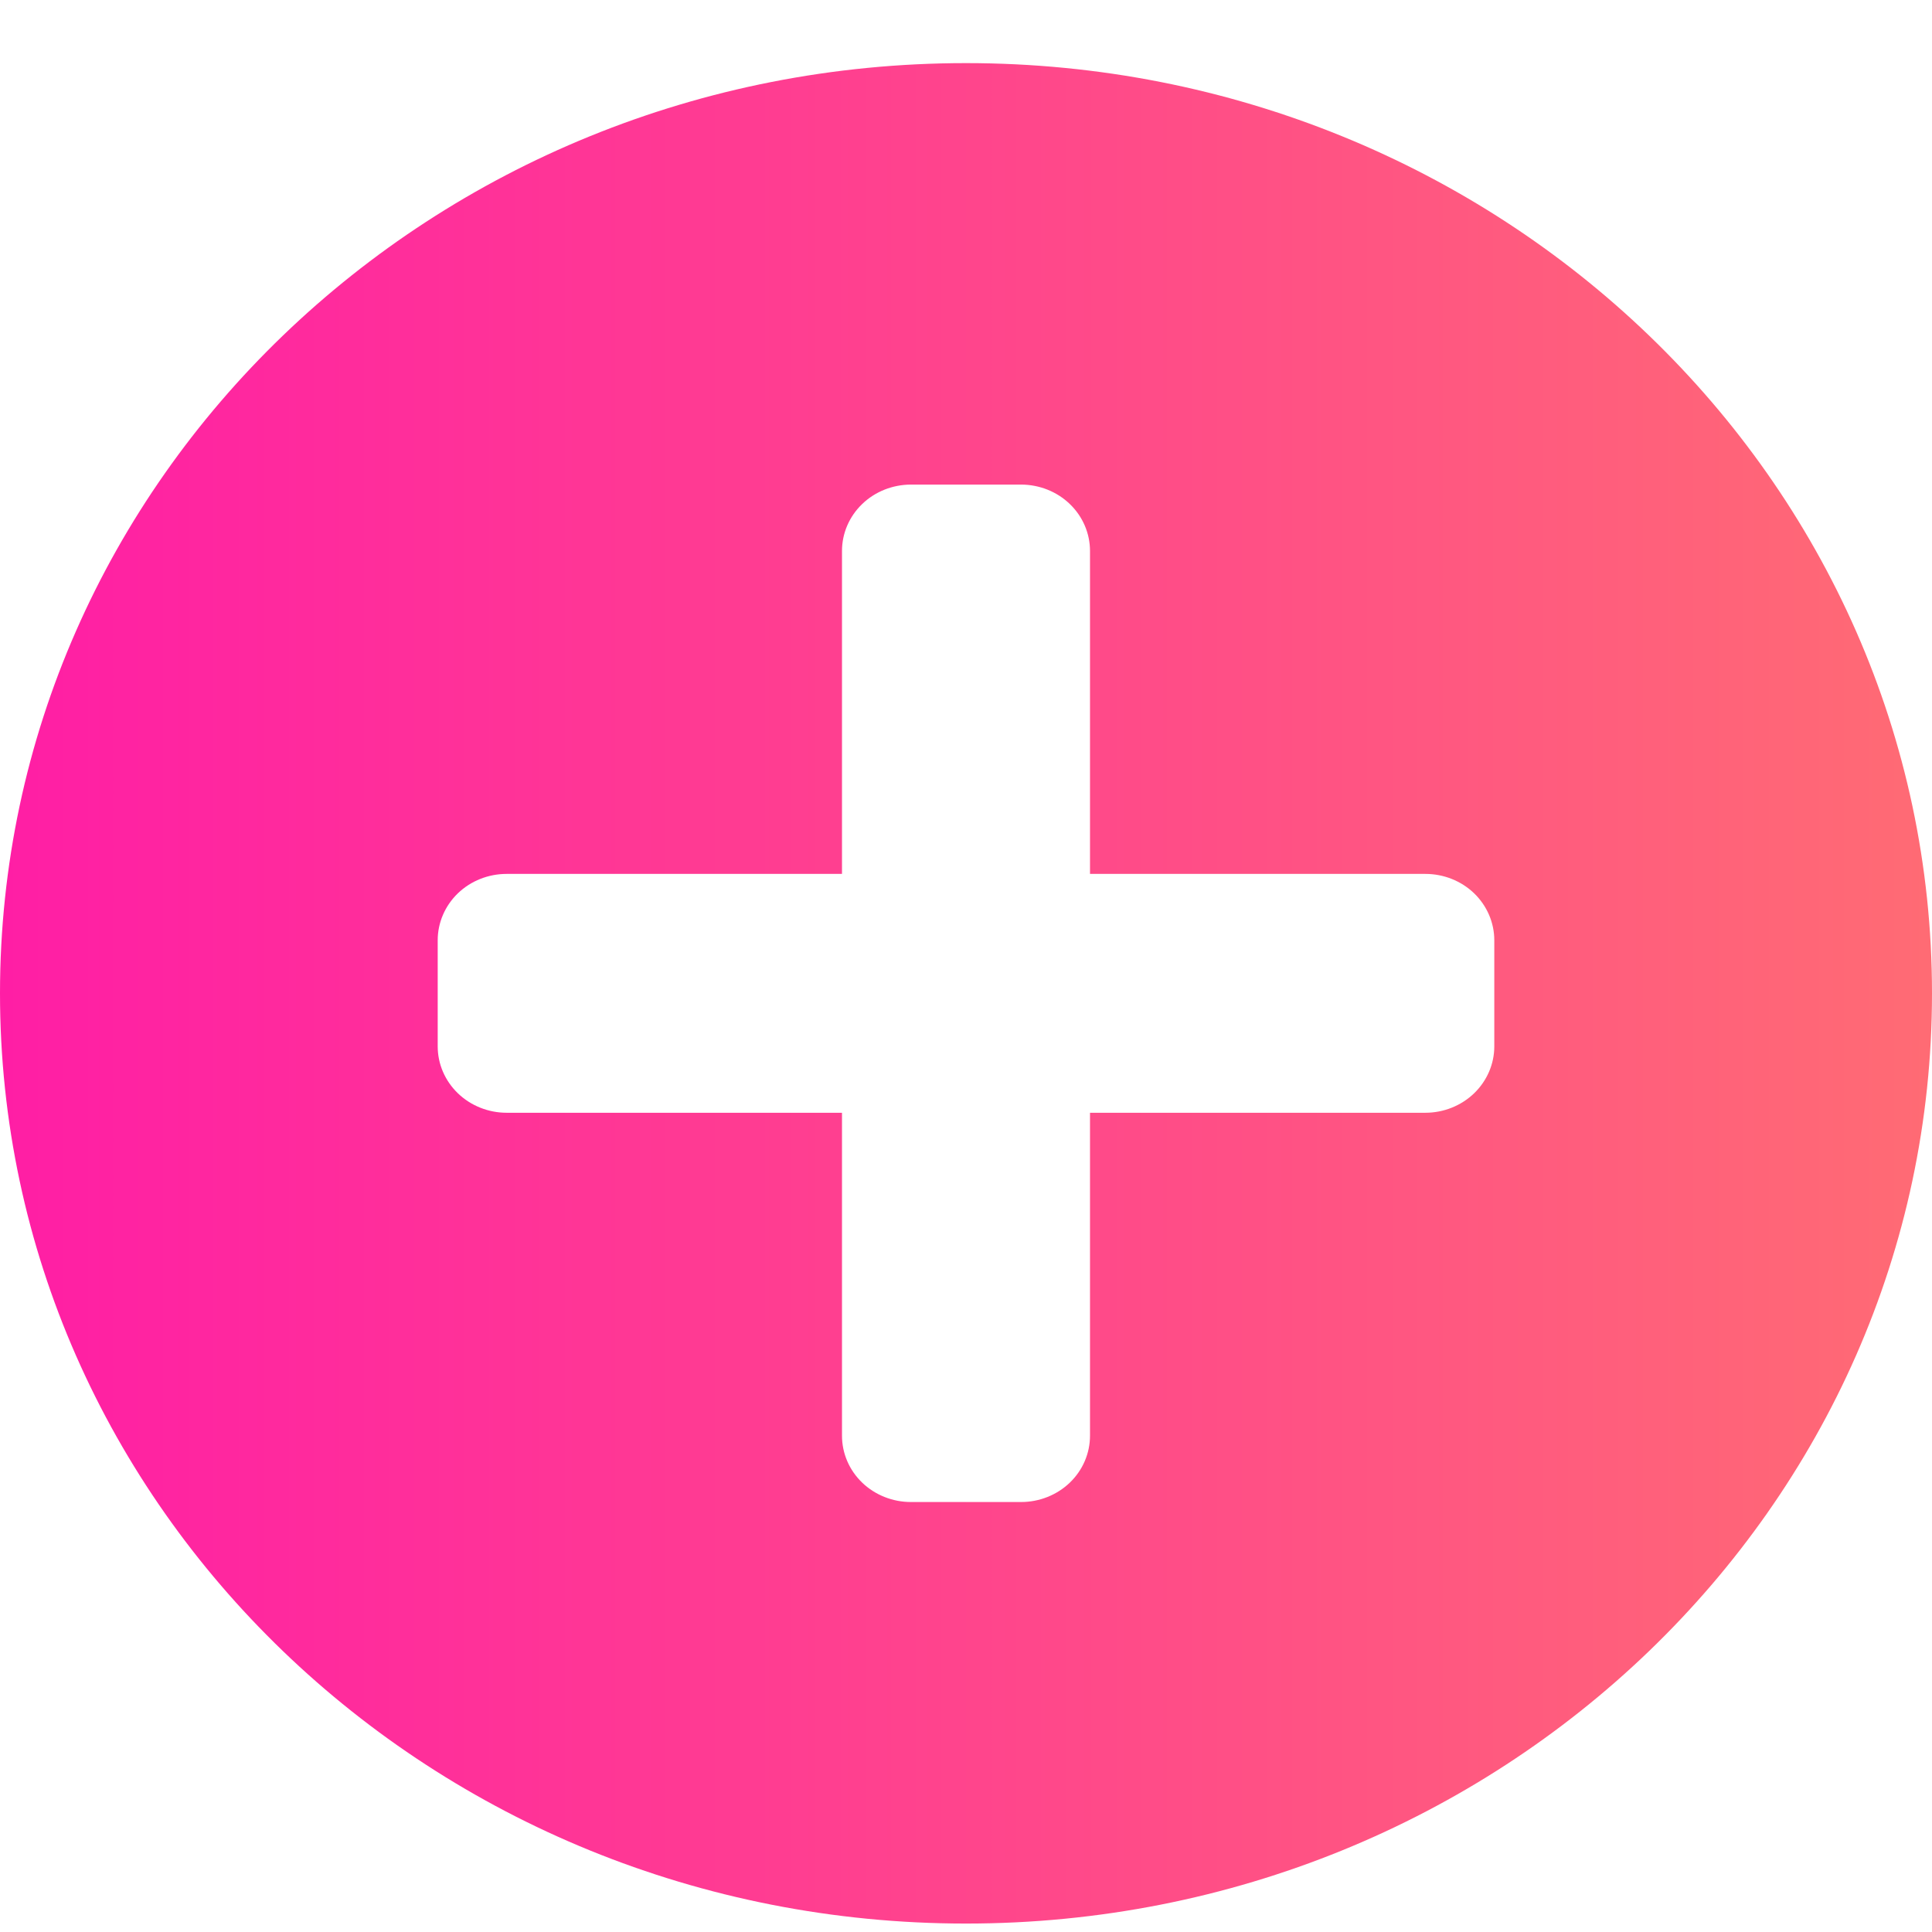 <svg width="27" height="27" viewBox="0 0 27 27" fill="none" xmlns="http://www.w3.org/2000/svg">
<path d="M13.5 26.882C6.044 26.882 0 21.061 0 13.882C0 6.702 6.044 0.882 13.5 0.882C20.956 0.882 27 6.702 27 13.882C27 21.061 20.956 26.882 13.5 26.882ZM20.883 13.14C20.883 12.894 20.781 12.658 20.601 12.484C20.42 12.31 20.175 12.213 19.92 12.213H15.233V7.7C15.233 7.454 15.132 7.218 14.951 7.044C14.771 6.87 14.526 6.773 14.27 6.772H12.73C12.474 6.773 12.229 6.87 12.049 7.044C11.868 7.218 11.767 7.454 11.767 7.7V12.213H7.08C6.825 12.213 6.58 12.31 6.399 12.484C6.219 12.658 6.117 12.894 6.117 13.14V14.624C6.117 14.87 6.219 15.105 6.399 15.279C6.58 15.453 6.825 15.551 7.08 15.551H11.767V20.064C11.767 20.31 11.868 20.546 12.049 20.72C12.229 20.893 12.474 20.991 12.73 20.991H14.27C14.526 20.991 14.771 20.893 14.951 20.72C15.132 20.546 15.233 20.31 15.233 20.064V15.551H19.92C20.175 15.551 20.42 15.453 20.601 15.279C20.781 15.105 20.883 14.87 20.883 14.624V13.14Z" fill="url(#paint0_linear_789_18)"/>
<defs>
<linearGradient id="paint0_linear_789_18" x1="0" y1="13.882" x2="27" y2="13.882" gradientUnits="userSpaceOnUse">
<stop stop-color="#FF1EA5"/>
<stop offset="1" stop-color="#FF6B74"/>
</linearGradient>
</defs>
</svg>
